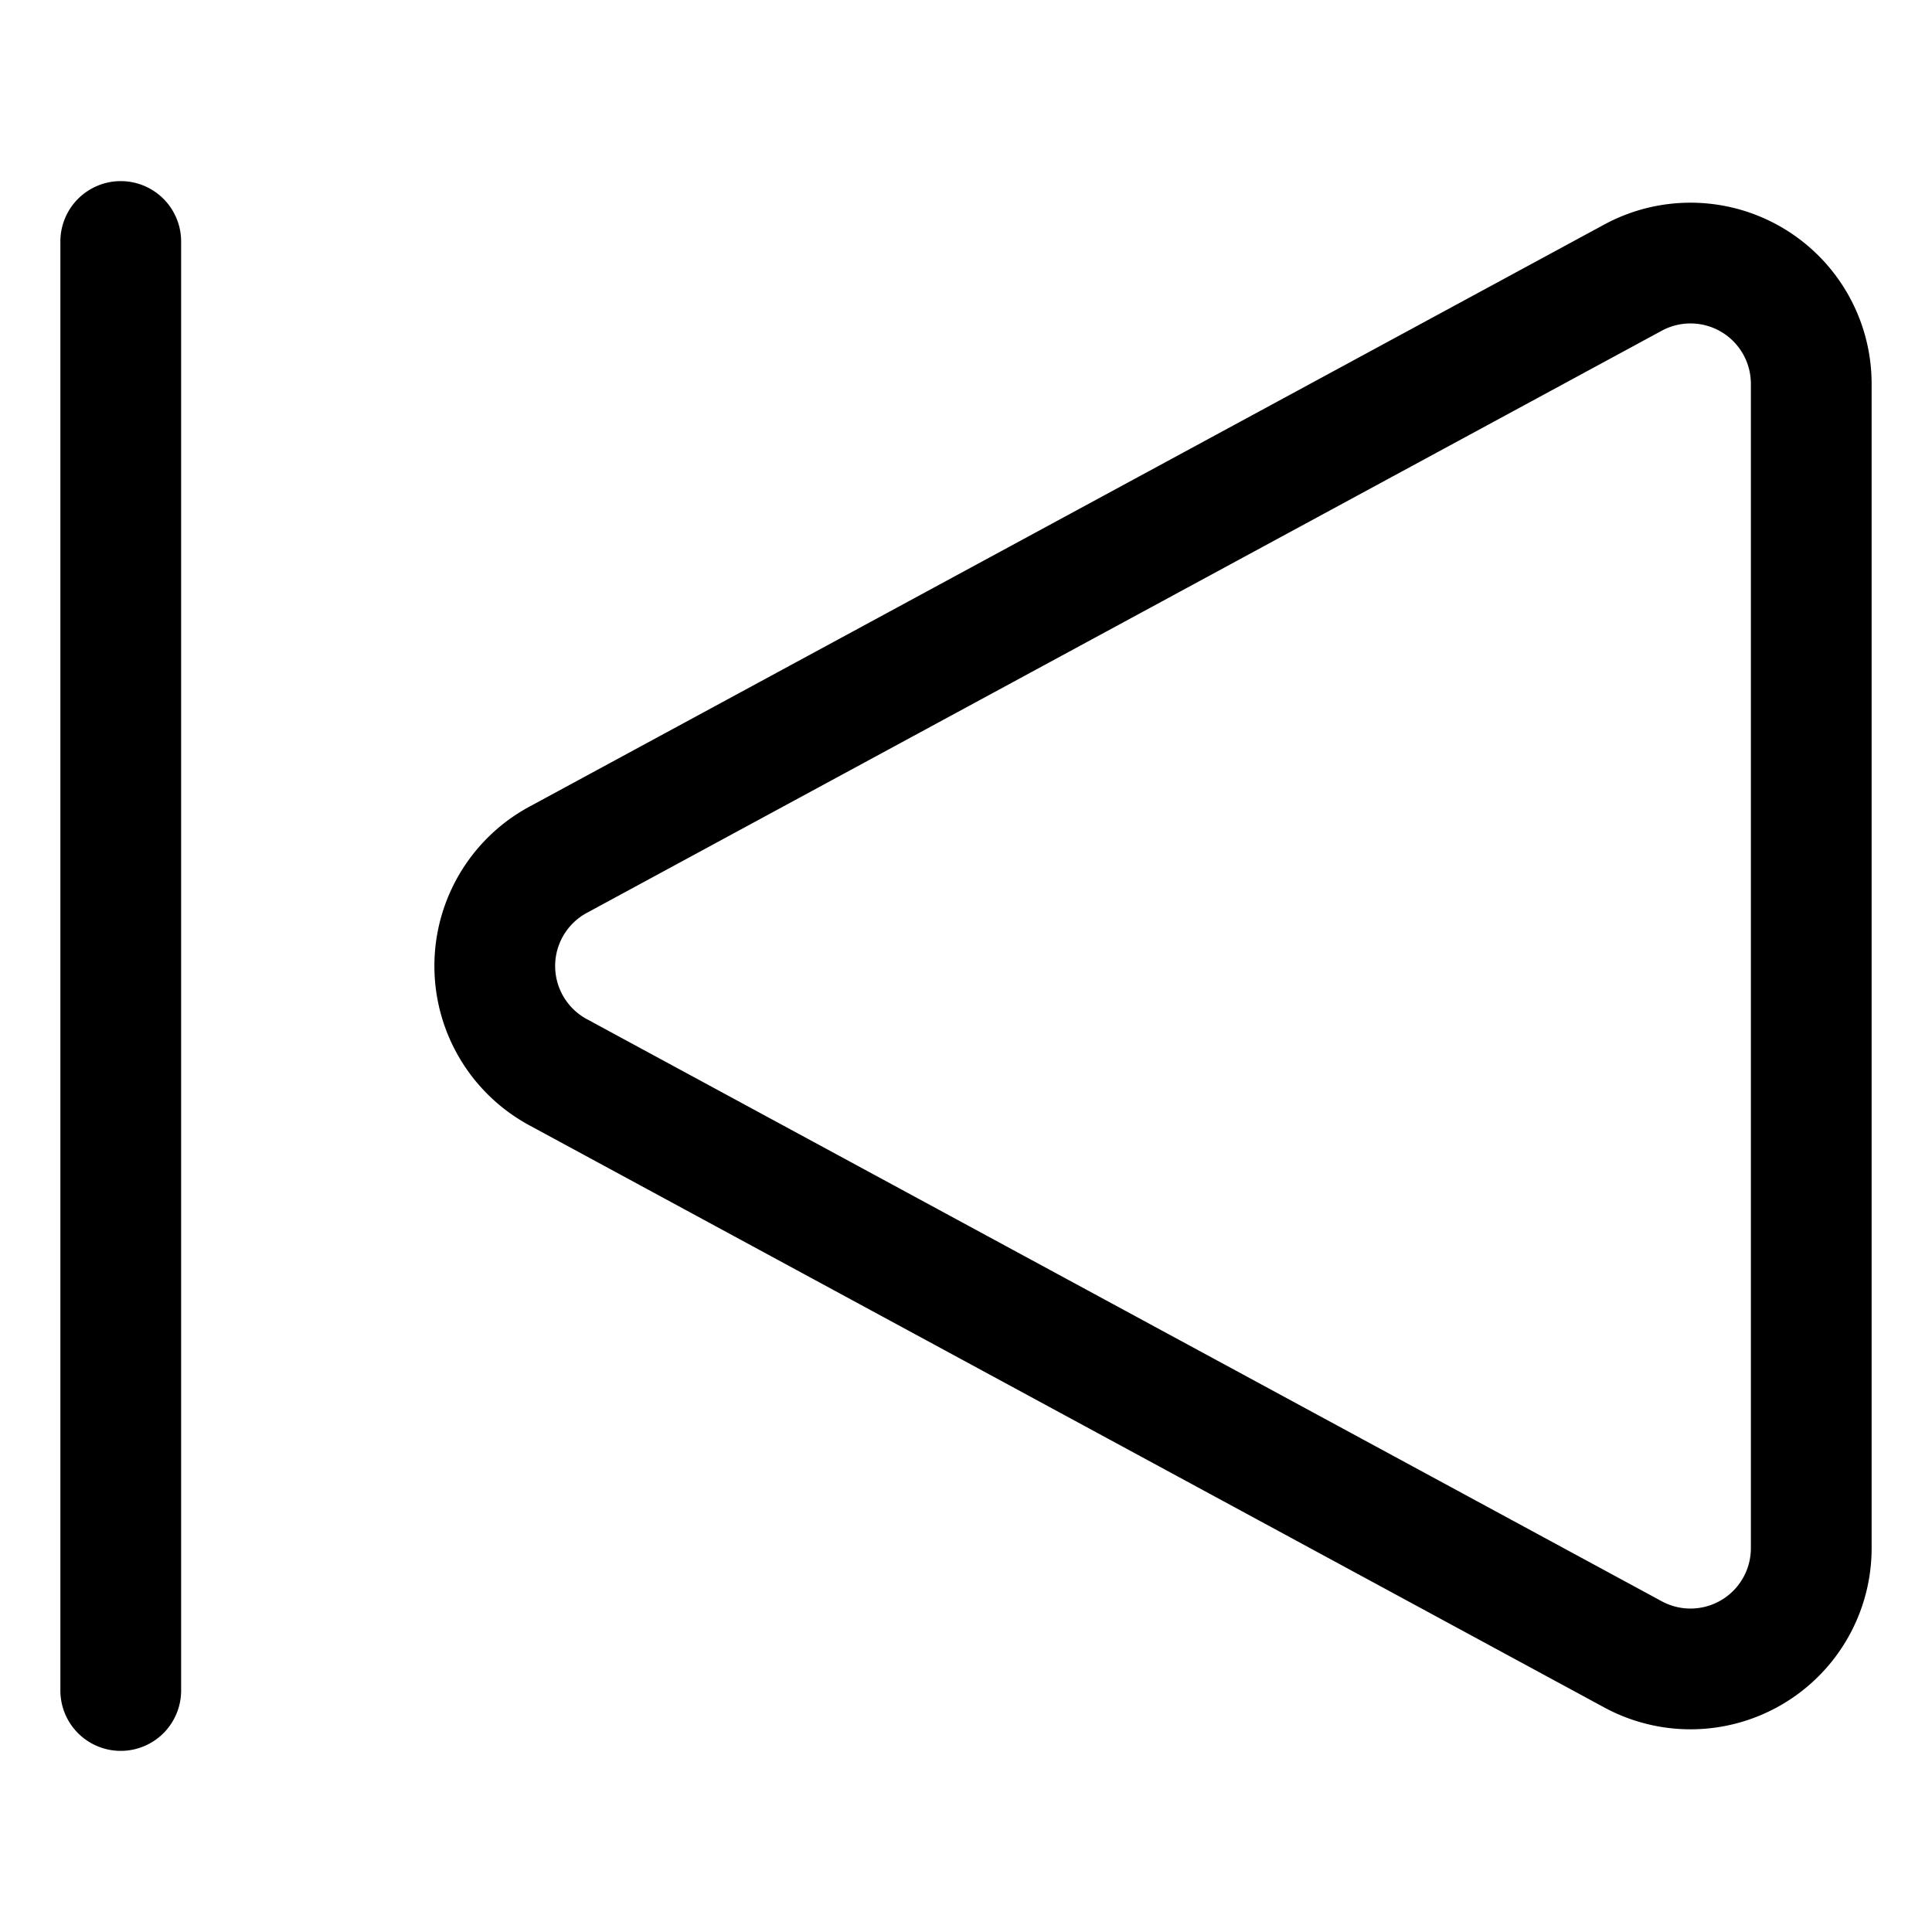 <?xml version="1.0" standalone="no"?>
<!DOCTYPE svg PUBLIC "-//W3C//DTD SVG 1.1//EN" "http://www.w3.org/Graphics/SVG/1.1/DTD/svg11.dtd">
<svg t="1666167016720" class="icon" viewBox="0 0 1024 1024" version="1.1" xmlns="http://www.w3.org/2000/svg" p-id="13482" xmlns:xlink="http://www.w3.org/1999/xlink" width="200" height="200">
    <path d="M850.24 904.96l-569.6-308.48a96 96 0 0 1 0-168.96l569.6-308.48A96 96 0 0 1 992 203.52v616.96a96 96 0 0 1-141.76 84.48z m30.4-729.6l-569.6 308.48a32 32 0 0 0 0 56.32l569.6 308.48a32 32 0 0 0 47.36-28.16V203.52a32 32 0 0 0-47.36-28.16zM64 928a32 32 0 0 1-32-32V128a32 32 0 0 1 64 0v768a32 32 0 0 1-32 32z" p-id="13483"></path>
</svg>